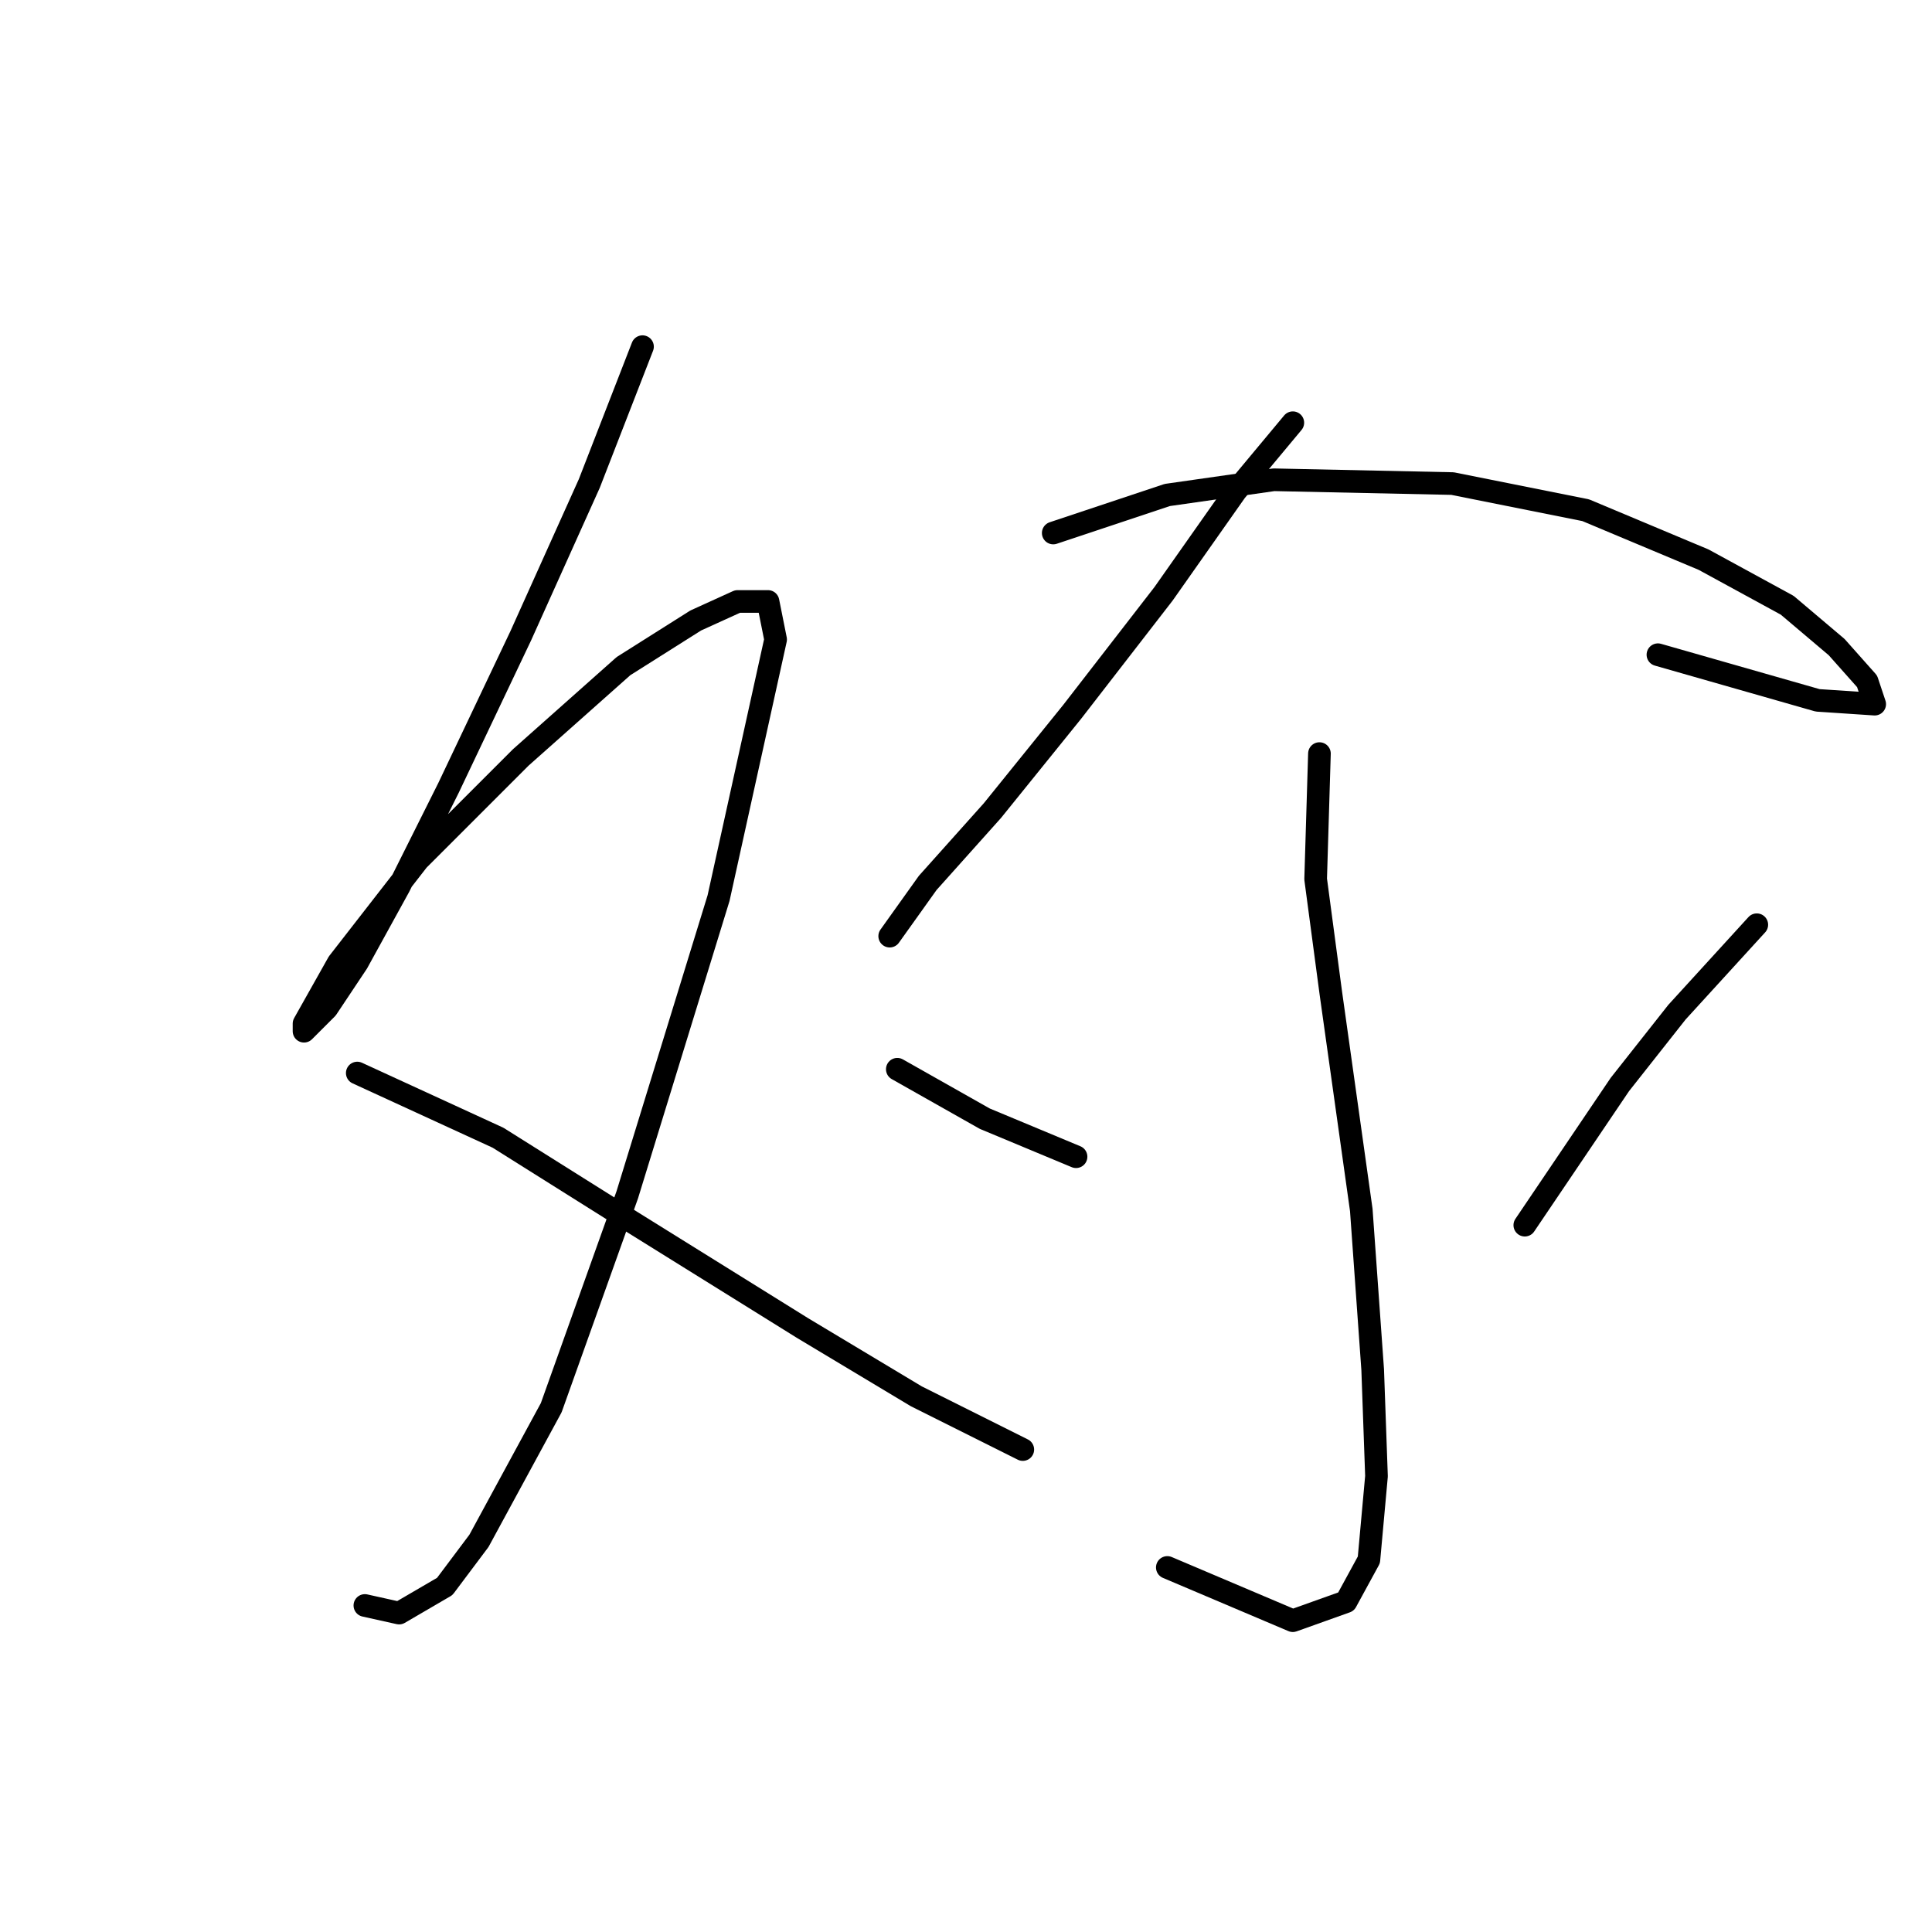 <?xml version="1.0" standalone="no"?>
    <svg width="256" height="256" xmlns="http://www.w3.org/2000/svg" version="1.1">
    <polyline stroke="black" stroke-width="3" stroke-linecap="round" fill="transparent" stroke-linejoin="round" points="85.135 45.934 78.08 64.076 69.009 84.233 59.434 104.39 52.883 117.492 47.34 127.57 43.309 133.618 40.285 136.641 40.285 135.633 44.821 127.57 55.403 113.964 69.009 100.358 82.615 88.264 92.19 82.217 97.733 79.697 101.764 79.697 102.772 84.737 95.213 119.004 83.119 158.31 73.04 186.53 63.466 204.167 58.93 210.214 52.883 213.742 48.348 212.734 48.348 212.734 " />
        <polyline stroke="black" stroke-width="3" stroke-linecap="round" fill="transparent" stroke-linejoin="round" points="47.34 142.184 65.985 150.751 83.623 161.837 106.299 175.947 121.417 185.018 135.527 192.073 135.527 192.073 " />
        <polyline stroke="black" stroke-width="3" stroke-linecap="round" fill="transparent" stroke-linejoin="round" points="171.306 56.013 163.747 65.084 154.172 78.69 142.078 94.311 131.496 107.413 122.929 116.988 117.89 124.043 117.89 124.043 " />
        <polyline stroke="black" stroke-width="3" stroke-linecap="round" fill="transparent" stroke-linejoin="round" points="139.559 70.627 154.676 65.588 168.786 63.572 192.471 64.076 210.108 67.603 225.73 74.154 236.816 80.201 243.367 85.745 247.399 90.28 248.407 93.303 240.848 92.8 219.683 86.752 219.683 86.752 " />
        <polyline stroke="black" stroke-width="3" stroke-linecap="round" fill="transparent" stroke-linejoin="round" points="174.833 99.854 174.33 116.484 176.345 131.602 180.377 160.326 181.888 181.491 182.392 195.6 181.385 206.687 178.361 212.23 171.306 214.75 154.676 207.695 154.676 207.695 " />
        <polyline stroke="black" stroke-width="3" stroke-linecap="round" fill="transparent" stroke-linejoin="round" points="118.898 141.68 130.488 148.231 142.582 153.271 142.582 153.271 " />
        <polyline stroke="black" stroke-width="3" stroke-linecap="round" fill="transparent" stroke-linejoin="round" points="232.785 122.531 222.203 134.121 214.644 143.696 202.045 162.341 202.045 162.341 " />
        </svg>